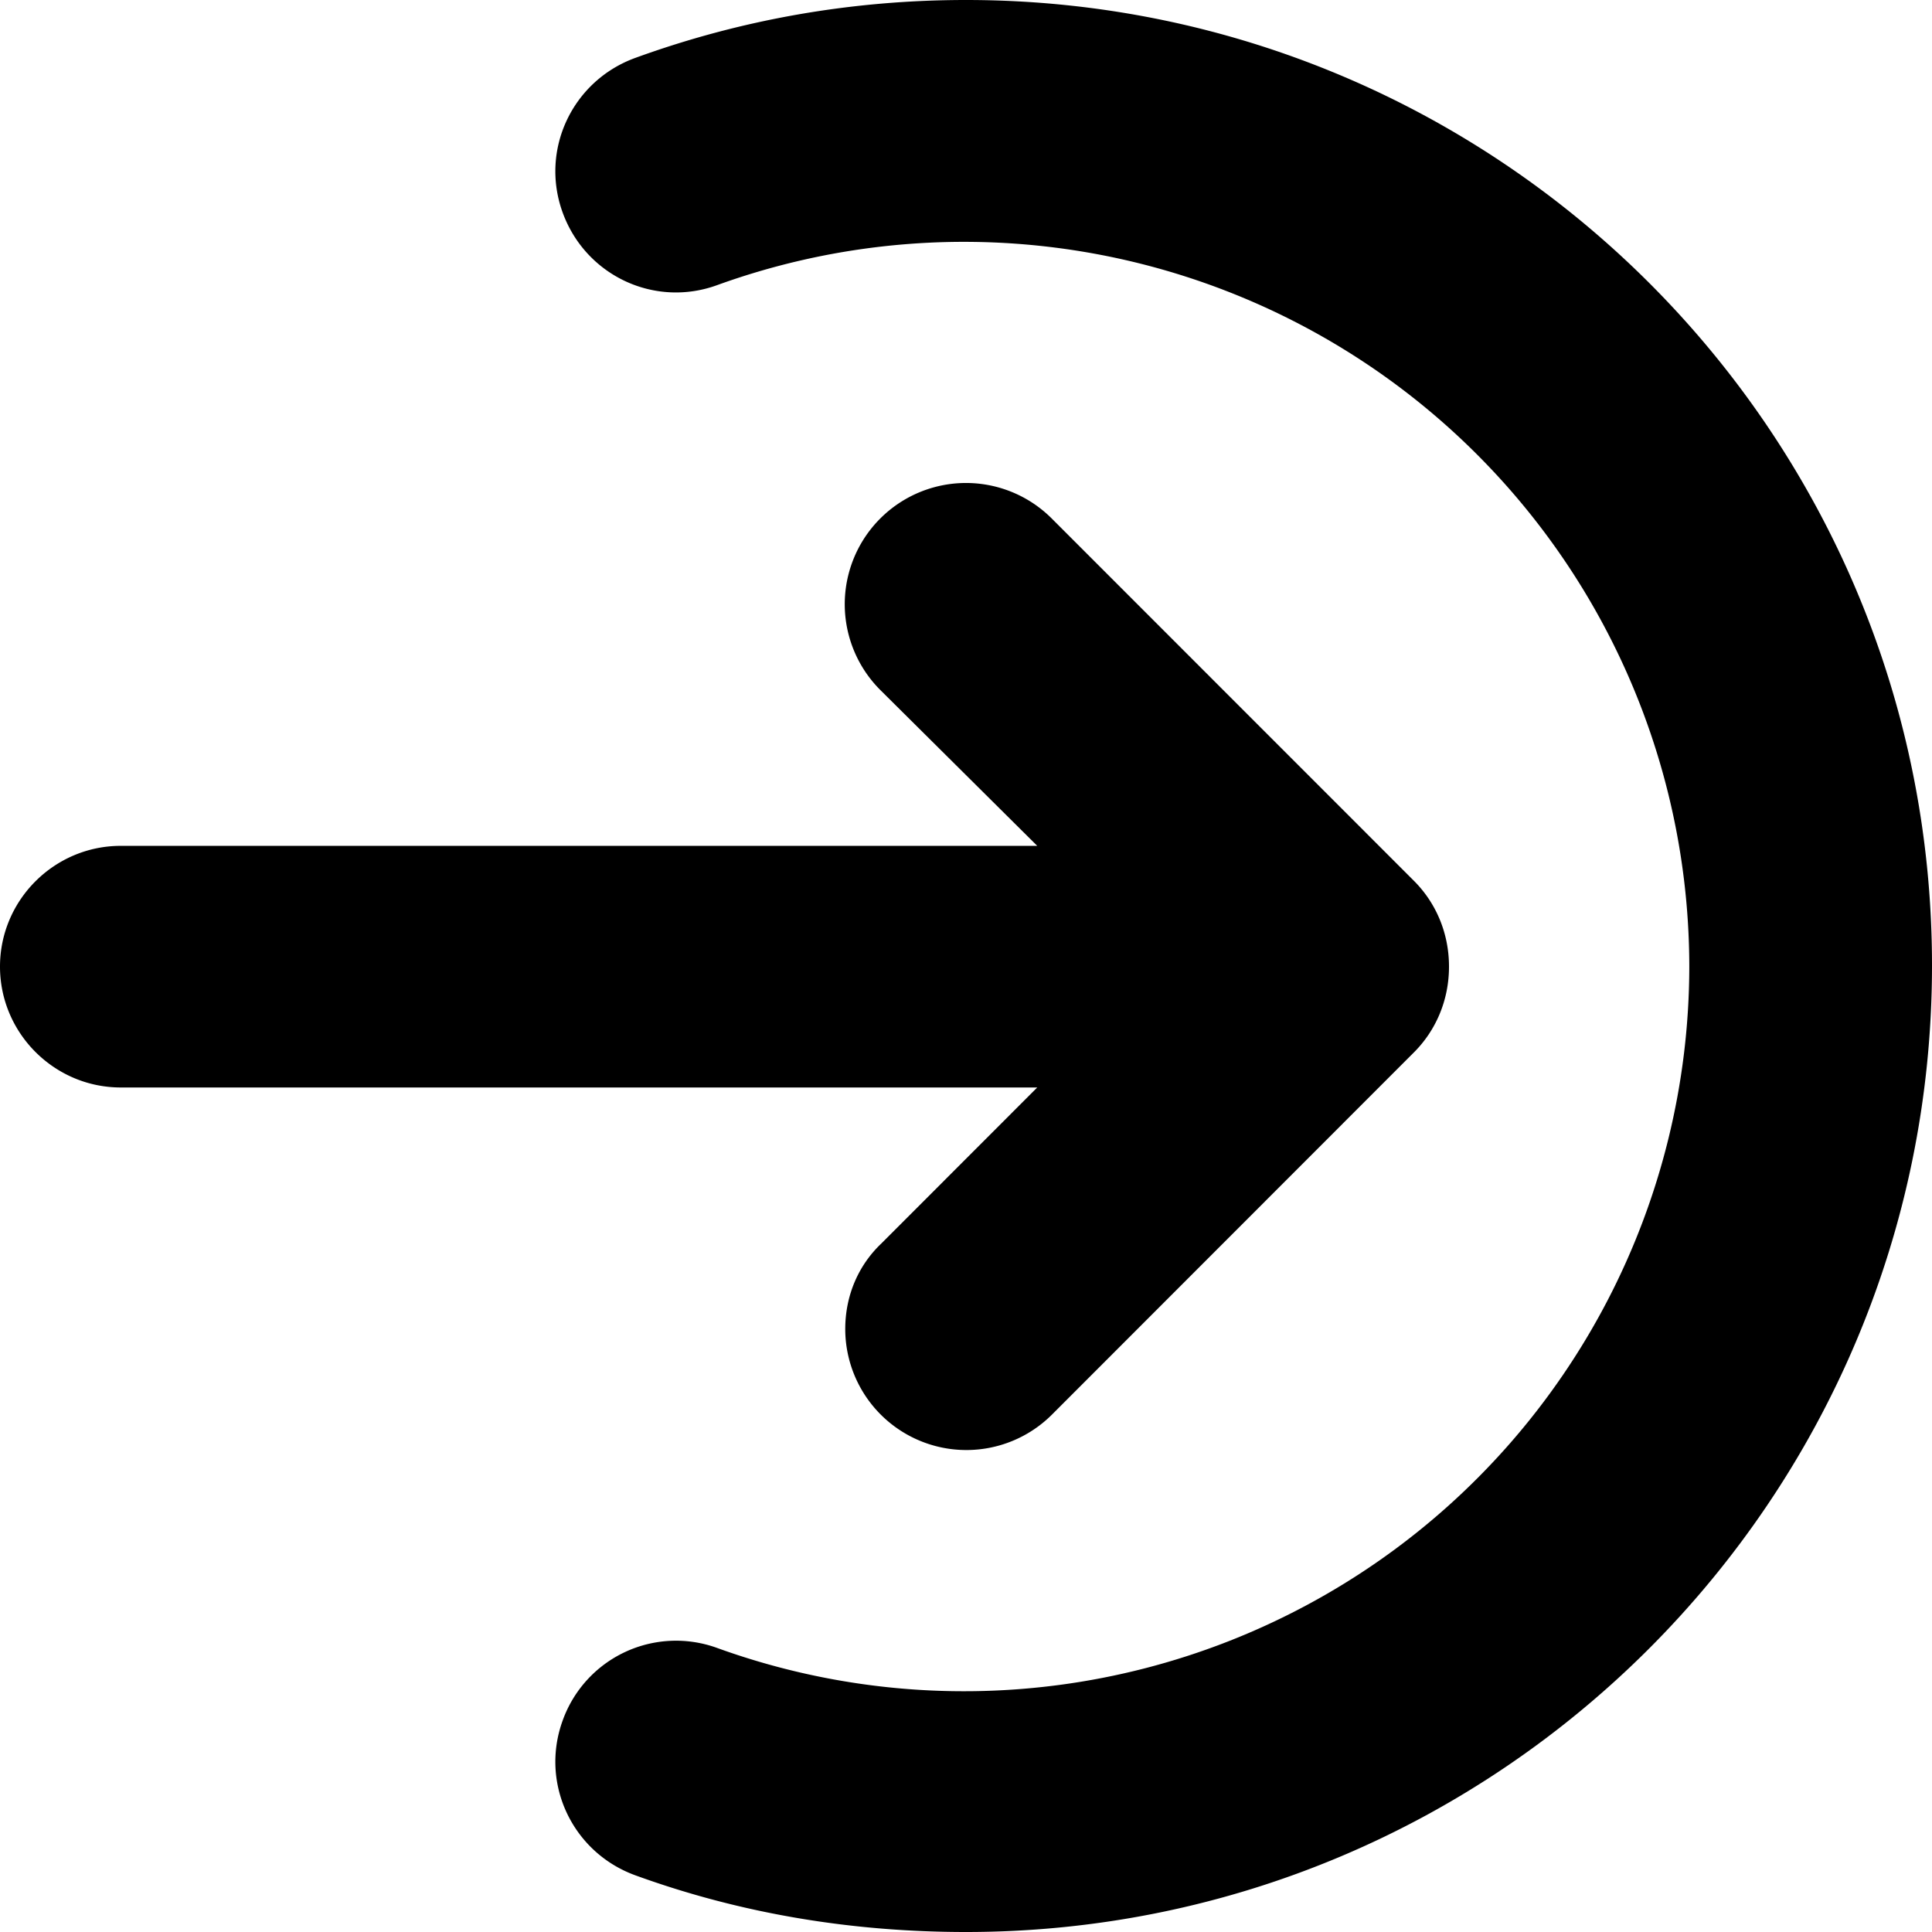 <svg xmlns="http://www.w3.org/2000/svg" viewBox="0 0 16 16">
  <path d="M8 16c4.41 0 8-3.582 8-8.005S12.41 0 8 0c-.94 0-1.86.16-2.74.48-.52.19-.79.76-.6 1.281s.76.79 1.28.6a6.007 6.007 0 0 1 8.05 5.644 6.007 6.007 0 0 1-8.05 5.643.997.997 0 0 0-1.28.6c-.19.521.08 1.092.6 1.282.88.32 1.8.47 2.74.47"/>
  <path d="M11.71 7.295c.18.18.29.43.29.71s-.11.53-.29.71l-3 3.002a1.003 1.003 0 0 1-1.71-.71c0-.28.11-.53.3-.71l1.29-1.291H1c-.55 0-1-.45-1-1.001s.45-1 1-1h7.59l-1.3-1.291a1.003 1.003 0 0 1 1.42-1.42z"/>
</svg>
